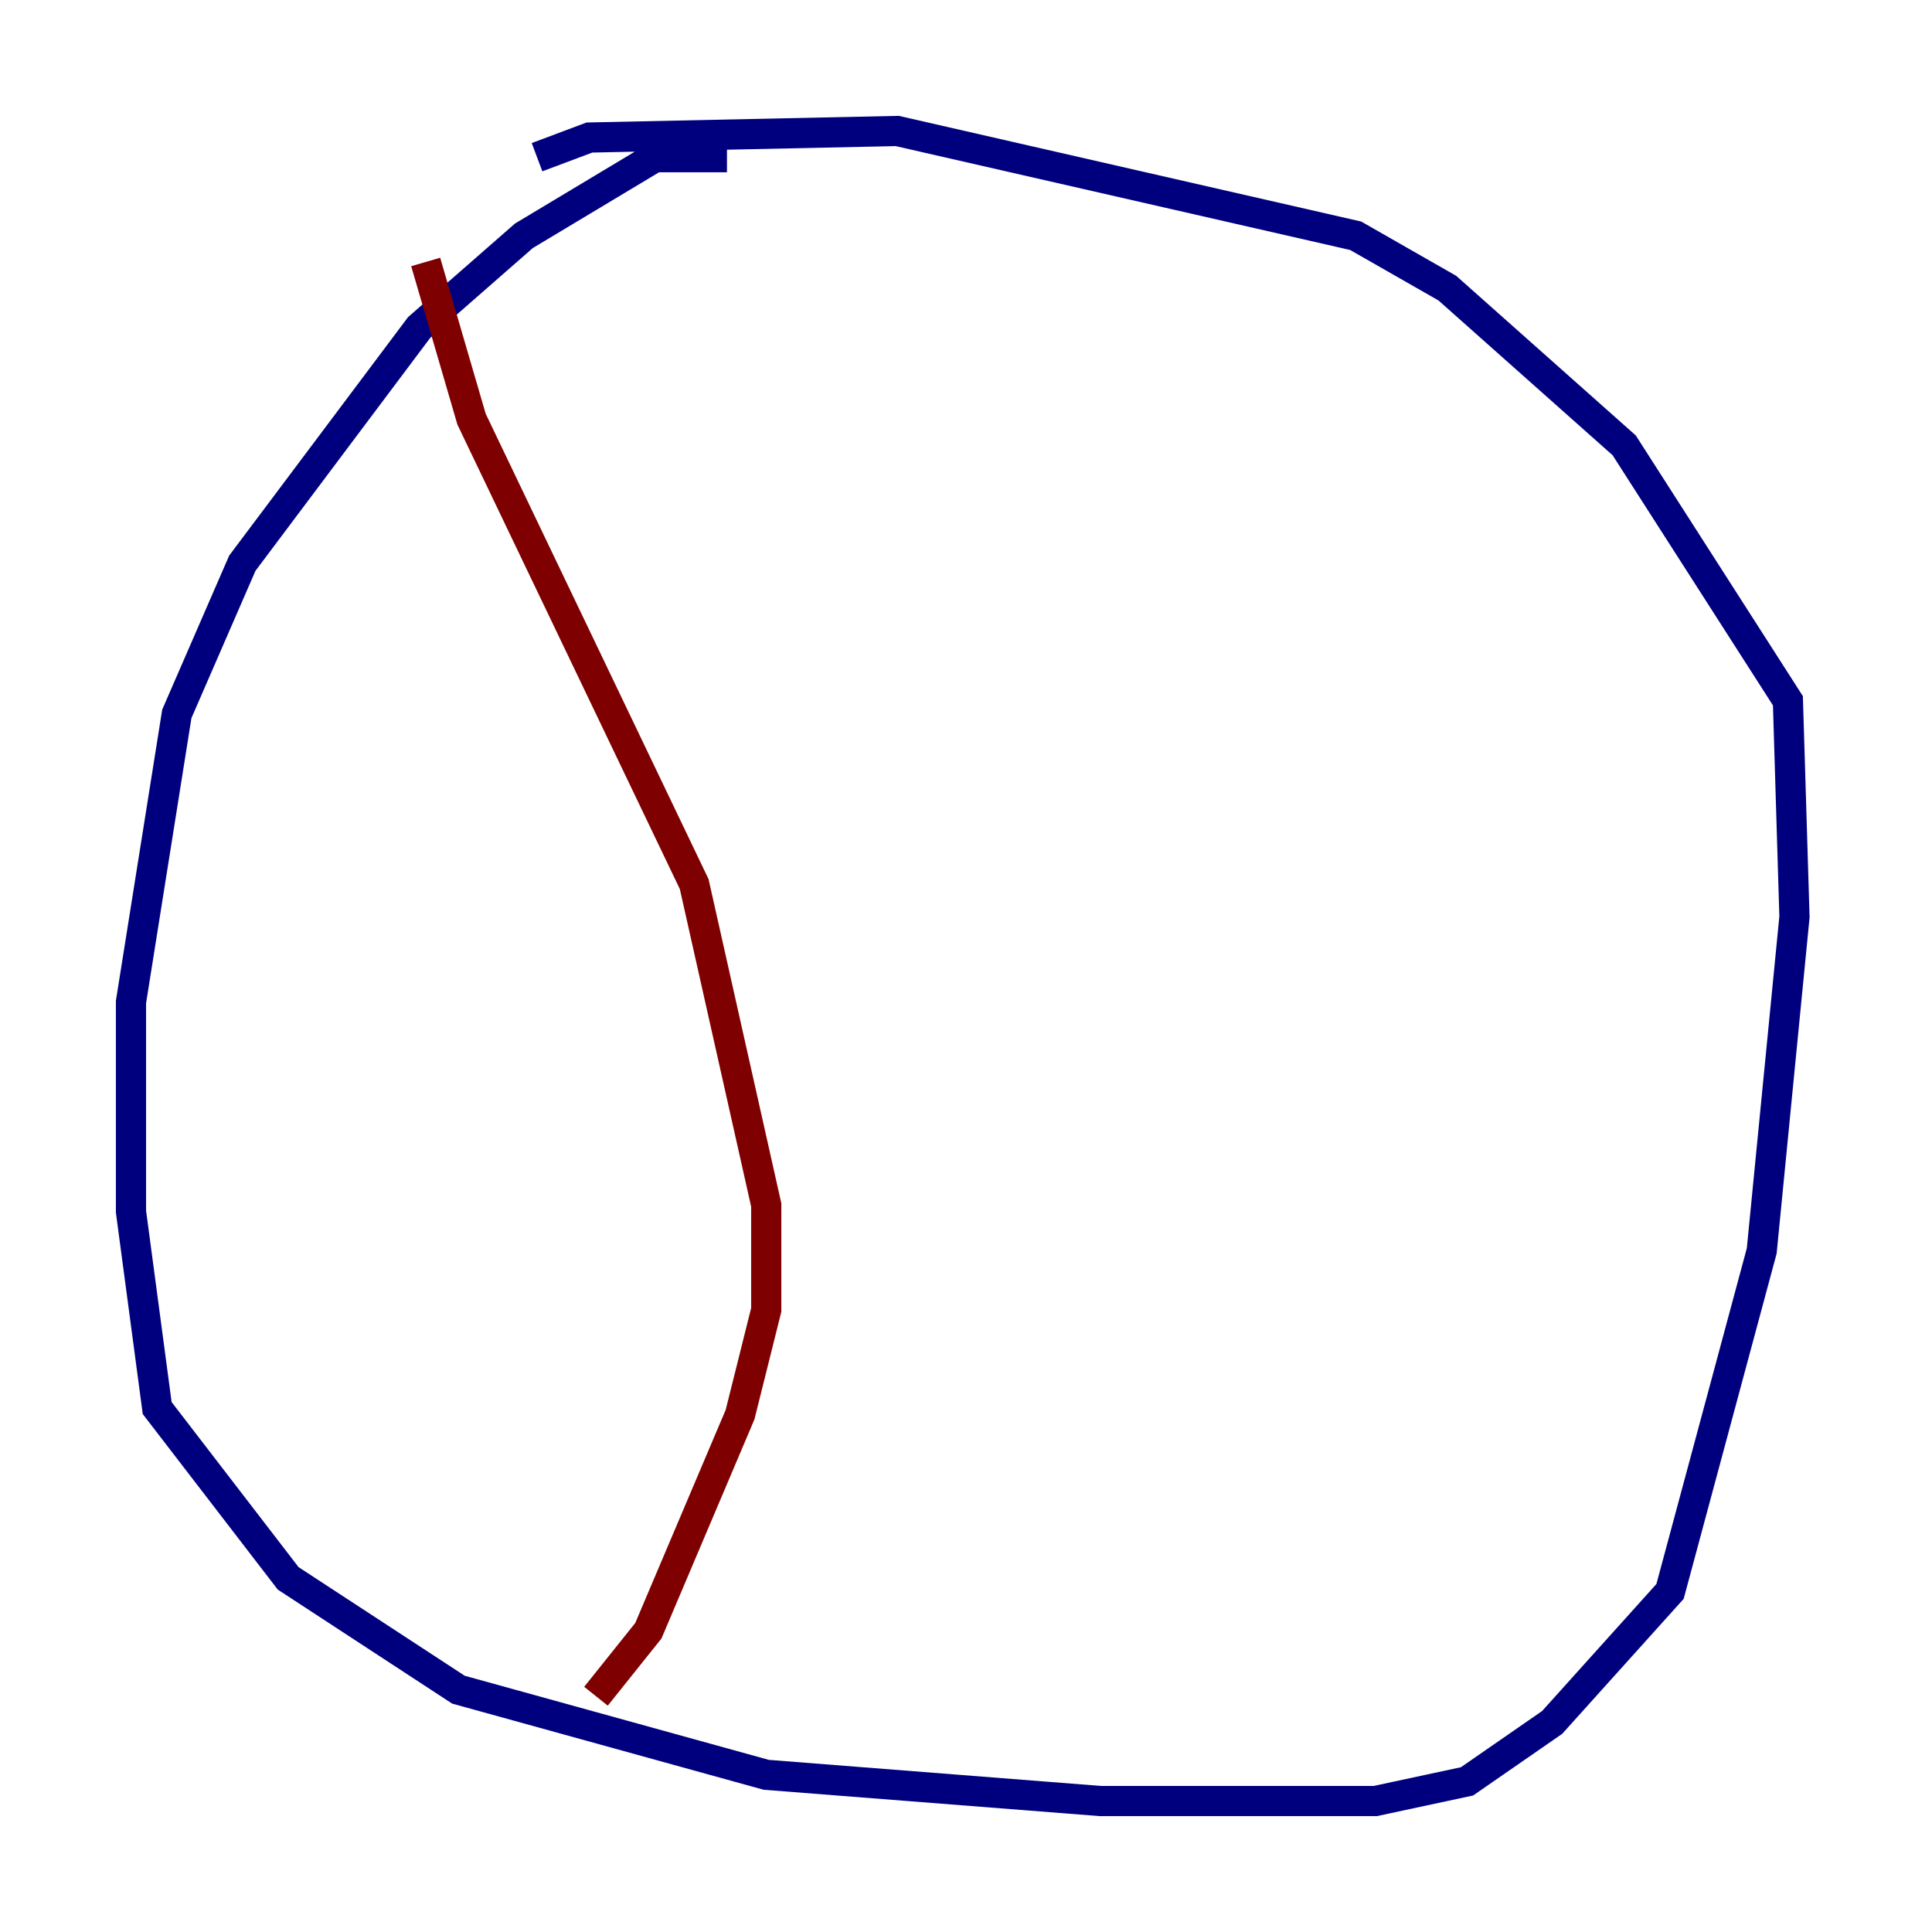 <?xml version="1.0" encoding="utf-8" ?>
<svg baseProfile="tiny" height="128" version="1.2" viewBox="0,0,128,128" width="128" xmlns="http://www.w3.org/2000/svg" xmlns:ev="http://www.w3.org/2001/xml-events" xmlns:xlink="http://www.w3.org/1999/xlink"><defs /><polyline fill="none" points="48.163,10.414 43.39,10.414 34.712,15.62 27.77,21.695 16.054,37.315 11.715,47.295 8.678,66.386 8.678,80.271 10.414,93.288 19.091,104.57 30.373,111.946 50.766,117.586 72.895,119.322 91.119,119.322 97.193,118.02 102.834,114.115 110.644,105.437 116.719,82.875 118.888,60.746 118.454,46.427 107.607,29.505 95.891,19.091 89.817,15.62 59.444,8.678 39.051,9.112 35.58,10.414" stroke="#00007f" stroke-width="2" /><polyline fill="none" points="28.203,17.356 31.241,27.77 45.993,58.576 50.766,79.837 50.766,86.78 49.031,93.722 42.956,108.041 39.485,112.38" stroke="#7f0000" stroke-width="2" /></svg>